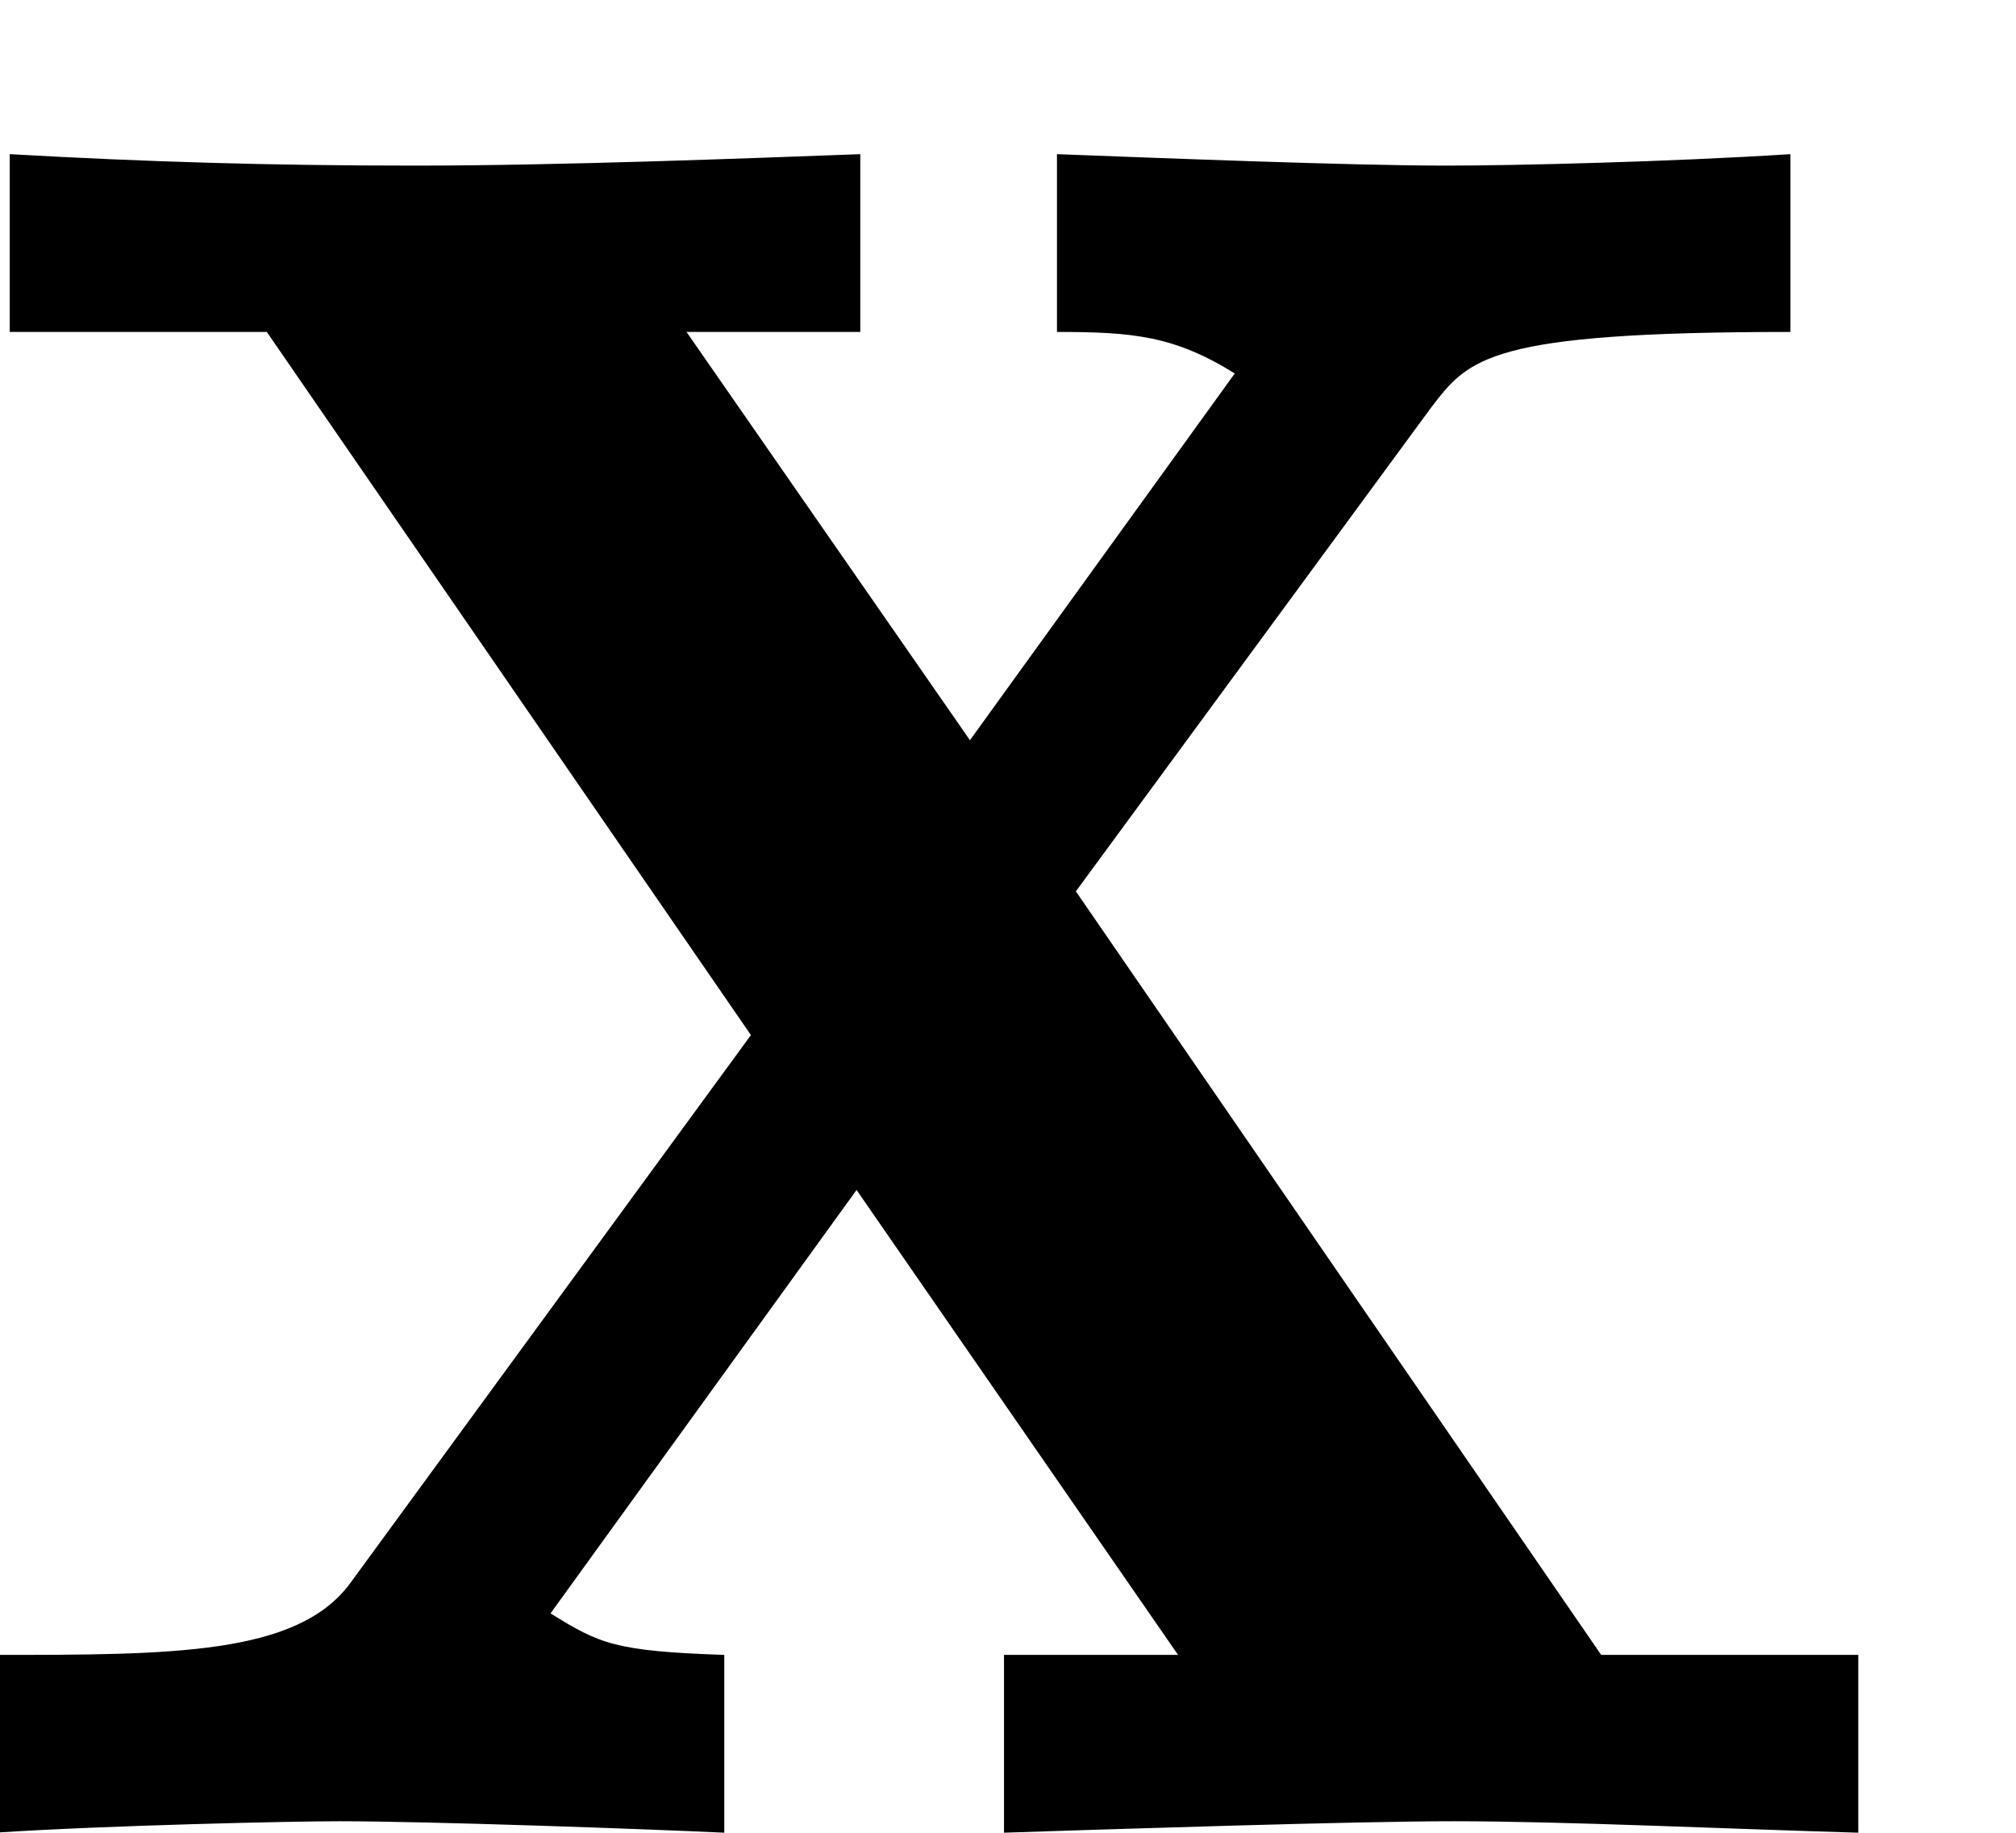 <?xml version="1.0" encoding="UTF-8" standalone="no"?>
<svg
   xmlns:dc="http://purl.org/dc/elements/1.1/"
   xmlns:cc="http://creativecommons.org/ns#"
   xmlns:rdf="http://www.w3.org/1999/02/22-rdf-syntax-ns#"
   xmlns:svg="http://www.w3.org/2000/svg"
   xmlns="http://www.w3.org/2000/svg"
   viewBox="0 0 14.667 13.333"
   height="13.333"
   width="14.667"
   xml:space="preserve"
   id="svg2"
   version="1.1"><defs
     id="defs6" /><g
     transform="matrix(1.333,0,0,-1.333,0,13.333)"
     id="g10"><g
       transform="scale(0.1)"
       id="g12"><path
         id="path14"
         style="fill:#000000;fill-opacity:1;fill-rule:nonzero;stroke:none"
         d="m 58.719,51.375 19.391,26.406 c 2.062,2.688 3.094,4.125 19.609,4.125 v 9.703 c -6.609,-0.422 -15.062,-0.625 -18.781,-0.625 -5.156,0 -15.469,0.406 -21.25,0.625 v -9.703 c 4.125,0 6.391,-0.203 9.703,-2.266 L 52.938,59.625 37.469,81.906 h 9.484 v 9.703 c -5.969,-0.219 -16.297,-0.625 -24.344,-0.625 -7.828,0 -14.641,0.203 -22.078,0.625 V 81.906 H 14.562 L 40.984,43.531 19.109,13.609 C 16.219,9.703 9.406,9.703 -0.281,9.703 V 0 C 5.906,0.406 16.016,0.625 18.484,0.625 23.438,0.625 35.203,0.203 39.531,0 V 9.703 C 33.547,9.906 32.719,10.312 30.047,11.969 L 46.75,35.078 64.297,9.703 h -9.5 V 0 C 60.984,0.203 73.984,0.625 79.344,0.625 85.328,0.625 94.406,0.203 101.422,0 V 9.703 H 87.391 L 58.719,51.375" /></g></g></svg>